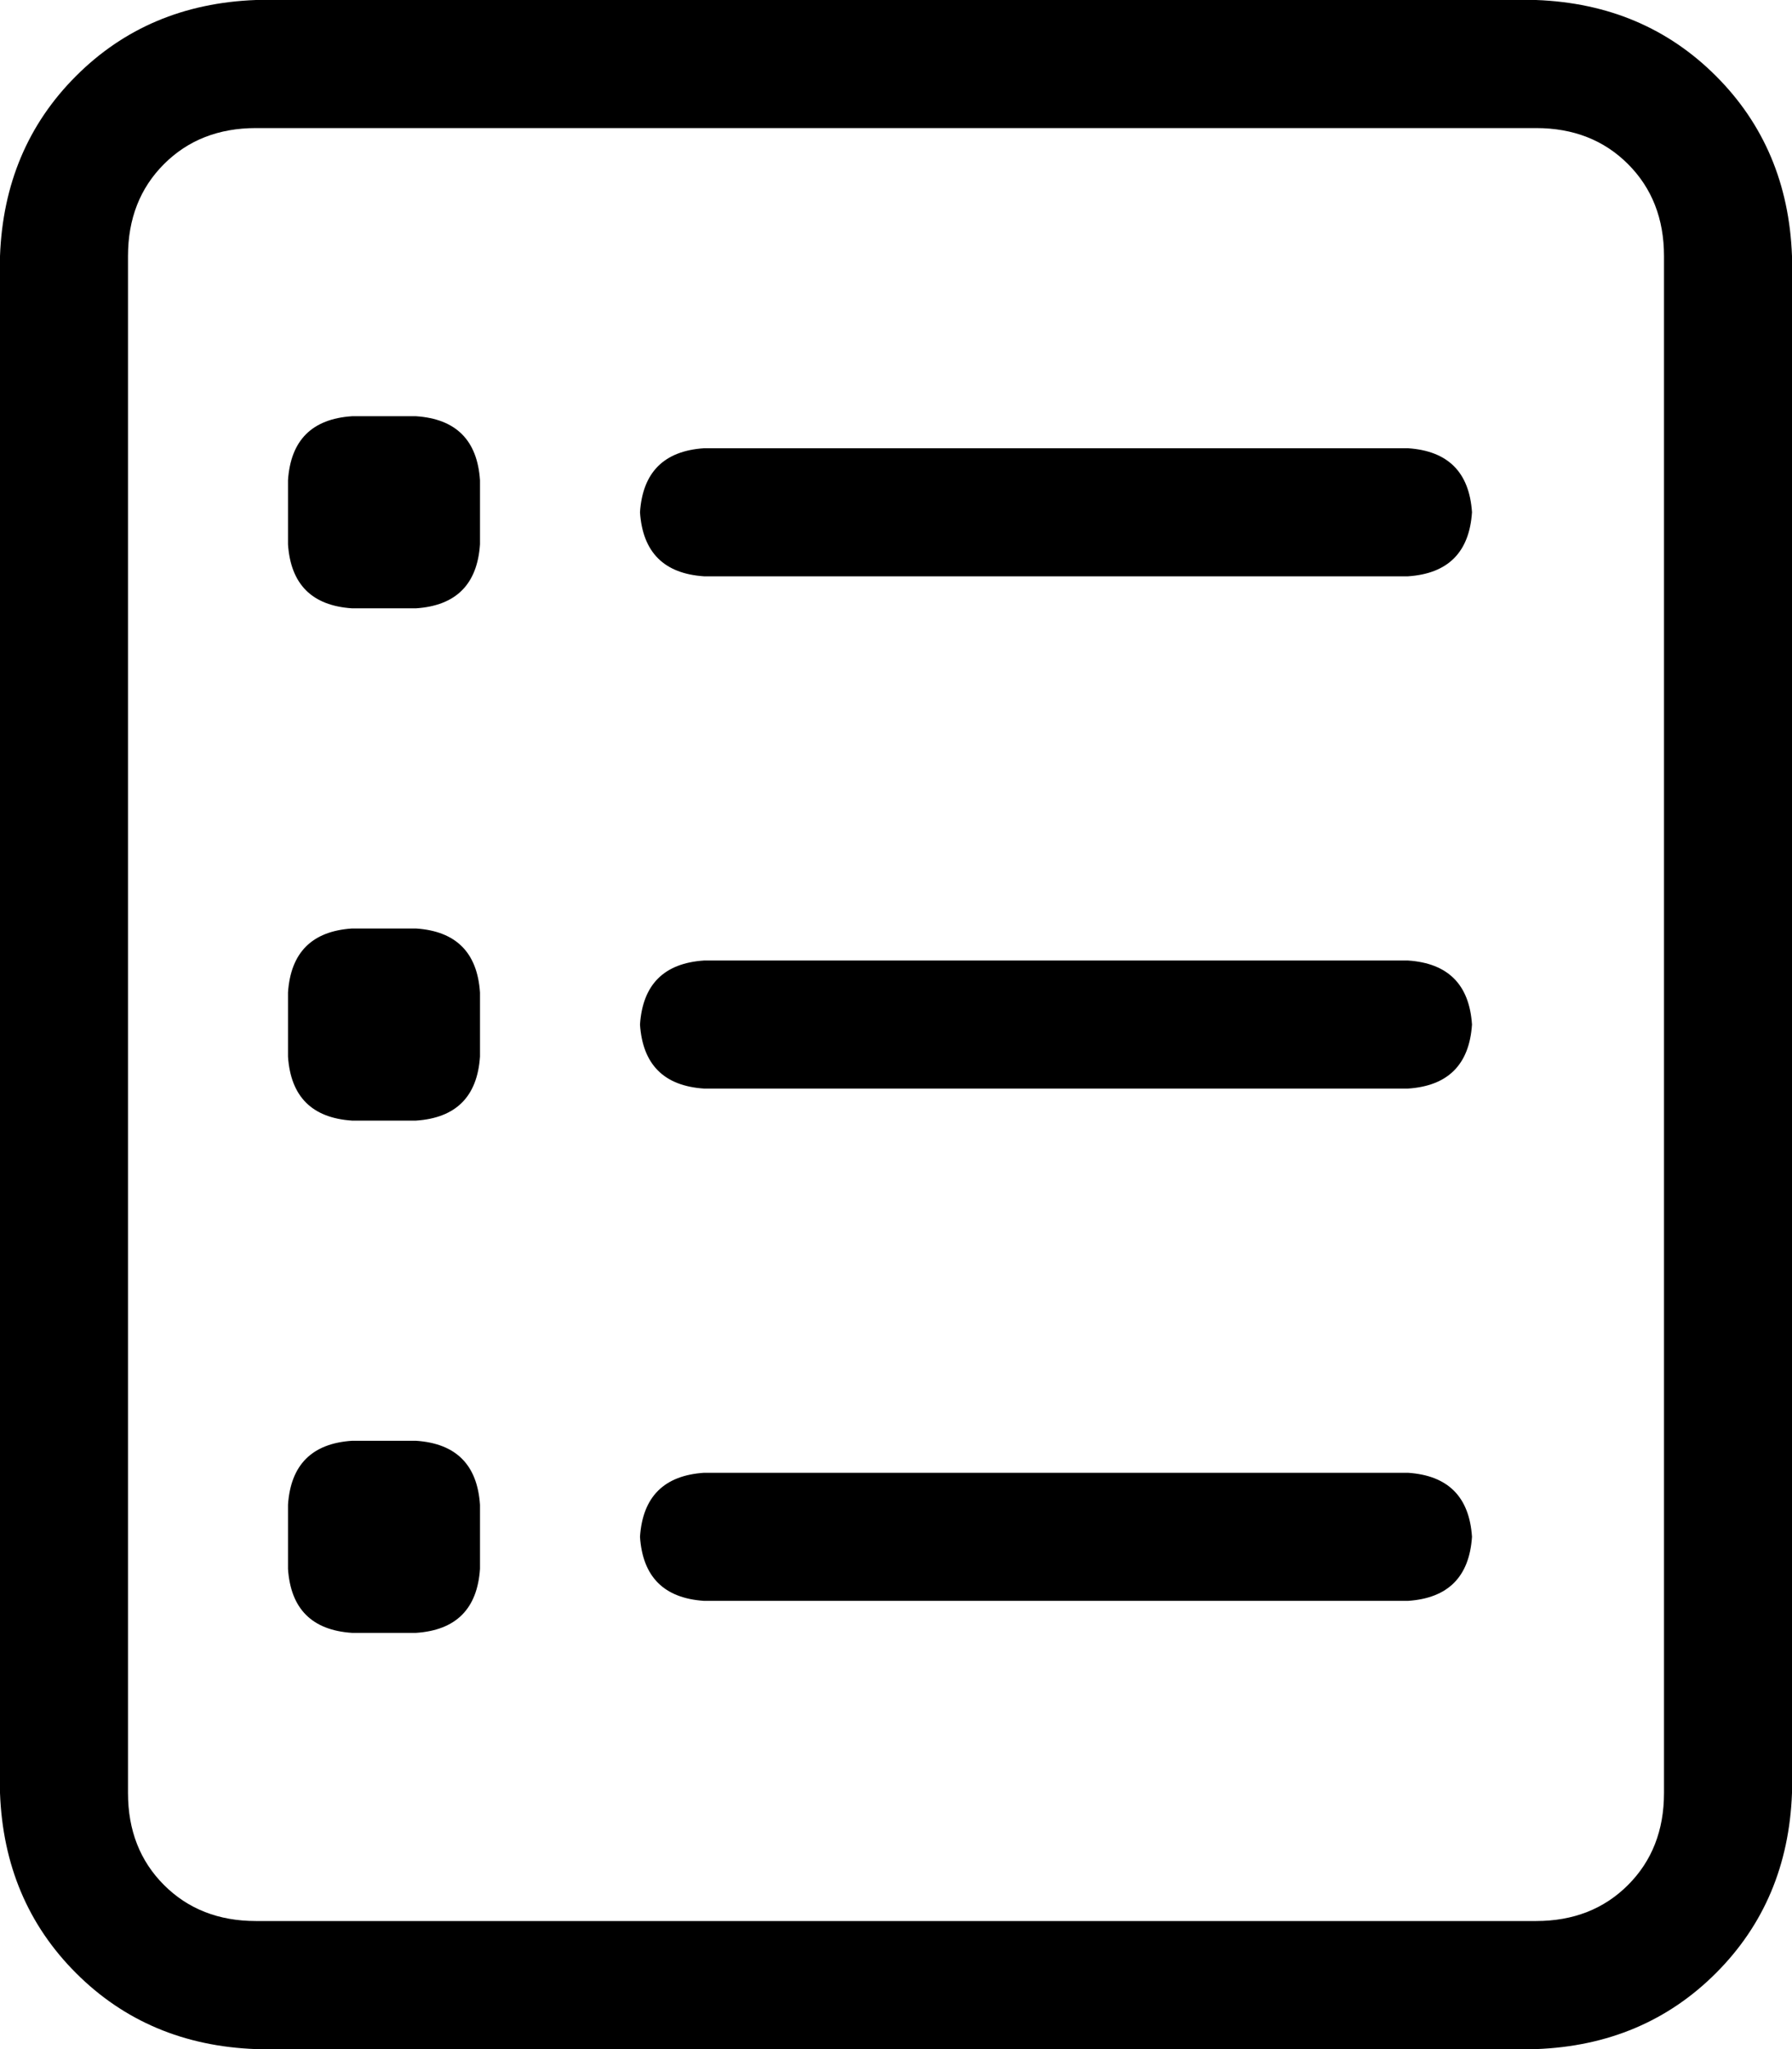<svg xmlns="http://www.w3.org/2000/svg" viewBox="0 0 448 512">
    <path d="M 384 32 Q 398 32 407 41 L 407 41 Q 416 50 416 64 L 416 448 Q 416 462 407 471 Q 398 480 384 480 L 64 480 Q 50 480 41 471 Q 32 462 32 448 L 32 64 Q 32 50 41 41 Q 50 32 64 32 L 384 32 L 384 32 Z M 64 0 Q 37 1 19 19 L 19 19 Q 1 37 0 64 L 0 448 Q 1 475 19 493 Q 37 511 64 512 L 384 512 Q 411 511 429 493 Q 447 475 448 448 L 448 64 Q 447 37 429 19 Q 411 1 384 0 L 64 0 L 64 0 Z M 160 128 Q 161 143 176 144 L 352 144 Q 367 143 368 128 Q 367 113 352 112 L 176 112 Q 161 113 160 128 L 160 128 Z M 160 256 Q 161 271 176 272 L 352 272 Q 367 271 368 256 Q 367 241 352 240 L 176 240 Q 161 241 160 256 L 160 256 Z M 160 384 Q 161 399 176 400 L 352 400 Q 367 399 368 384 Q 367 369 352 368 L 176 368 Q 161 369 160 384 L 160 384 Z M 88 104 Q 73 105 72 120 L 72 136 Q 73 151 88 152 L 104 152 Q 119 151 120 136 L 120 120 Q 119 105 104 104 L 88 104 L 88 104 Z M 72 248 L 72 264 Q 73 279 88 280 L 104 280 Q 119 279 120 264 L 120 248 Q 119 233 104 232 L 88 232 Q 73 233 72 248 L 72 248 Z M 88 360 Q 73 361 72 376 L 72 392 Q 73 407 88 408 L 104 408 Q 119 407 120 392 L 120 376 Q 119 361 104 360 L 88 360 L 88 360 Z"/>
</svg>
